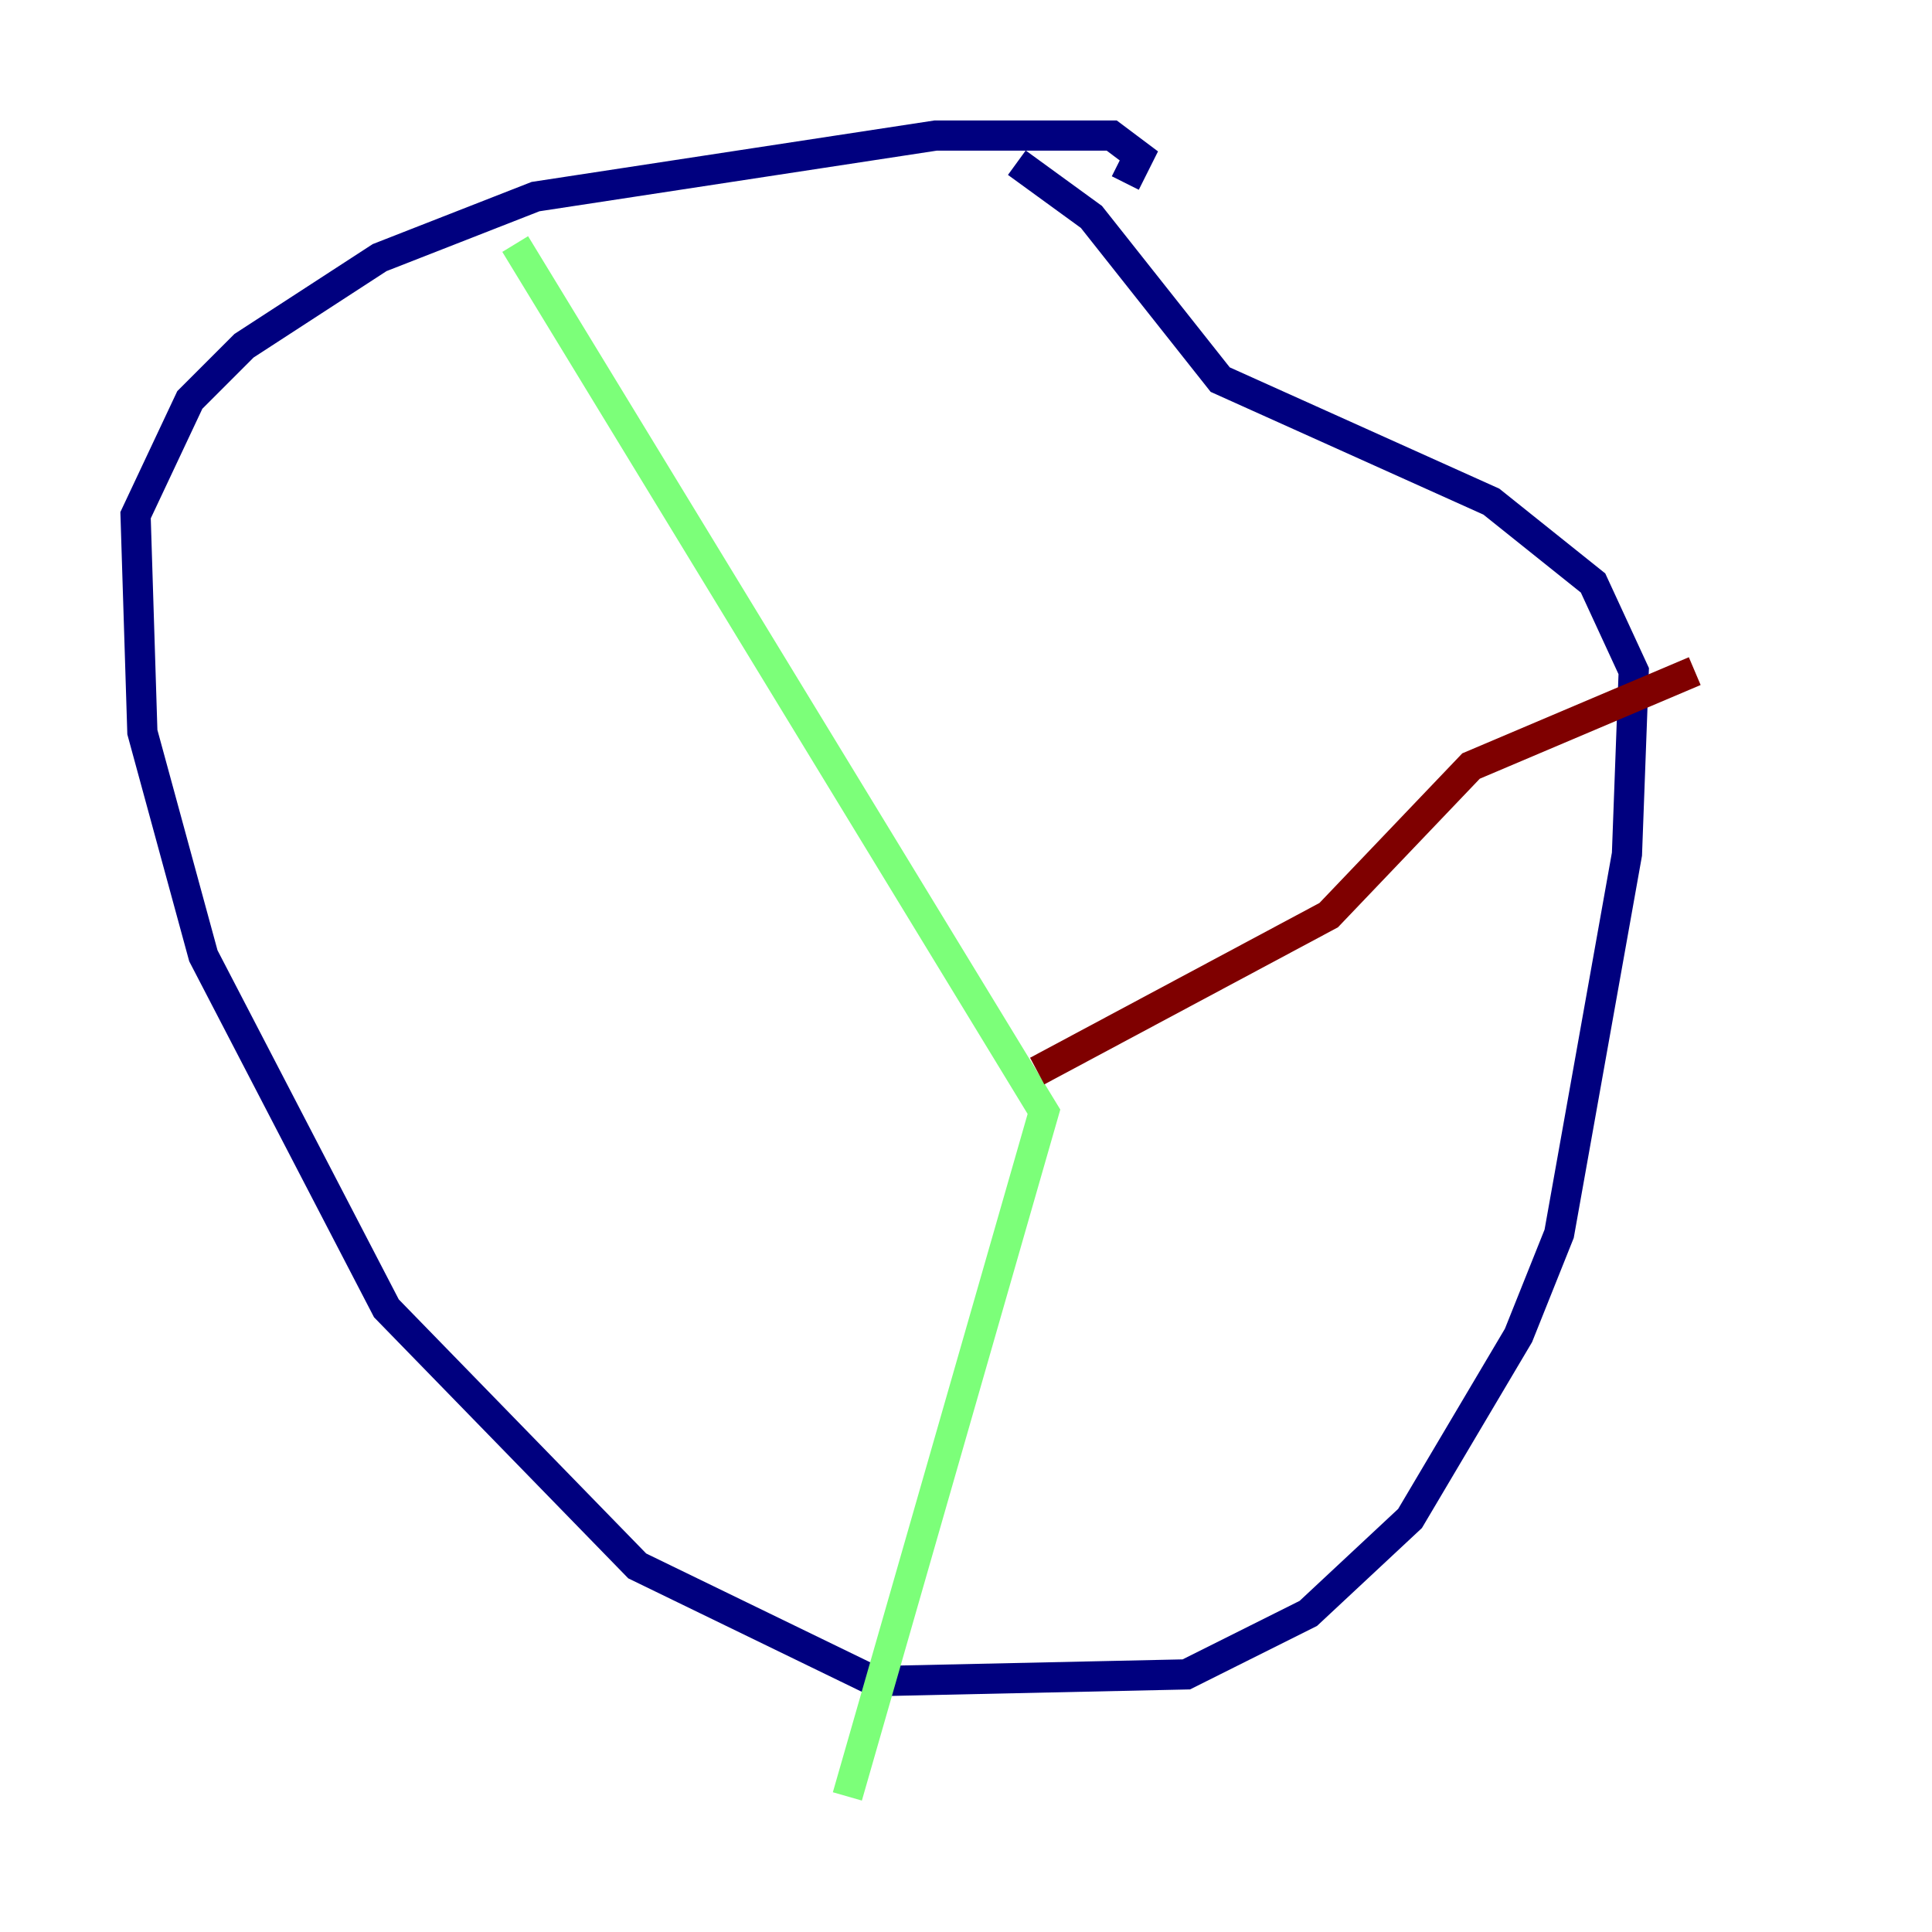 <?xml version="1.0" encoding="utf-8" ?>
<svg baseProfile="tiny" height="128" version="1.2" viewBox="0,0,128,128" width="128" xmlns="http://www.w3.org/2000/svg" xmlns:ev="http://www.w3.org/2001/xml-events" xmlns:xlink="http://www.w3.org/1999/xlink"><defs /><polyline fill="none" points="74.554,12.126 75.453,10.33 73.656,8.982 61.979,8.982 35.481,13.025 25.151,17.067 16.168,22.905 12.575,26.498 8.982,34.133 9.432,48.505 13.474,63.326 25.6,86.681 42.218,103.747 57.937,111.382 78.597,110.933 86.681,106.891 93.418,100.603 100.603,88.477 103.298,81.74 107.79,56.59 108.239,44.463 105.544,38.625 98.807,33.235 80.842,25.151 72.309,14.372 67.368,10.779" stroke="#00007f" stroke-width="2" /><polyline fill="none" points="34.133,16.168 69.165,73.656 56.14,119.017" stroke="#7cff79" stroke-width="2" /><polyline fill="none" points="68.716,70.961 88.028,60.632 97.46,50.751 112.281,44.463" stroke="#7f0000" stroke-width="2" /></svg>
